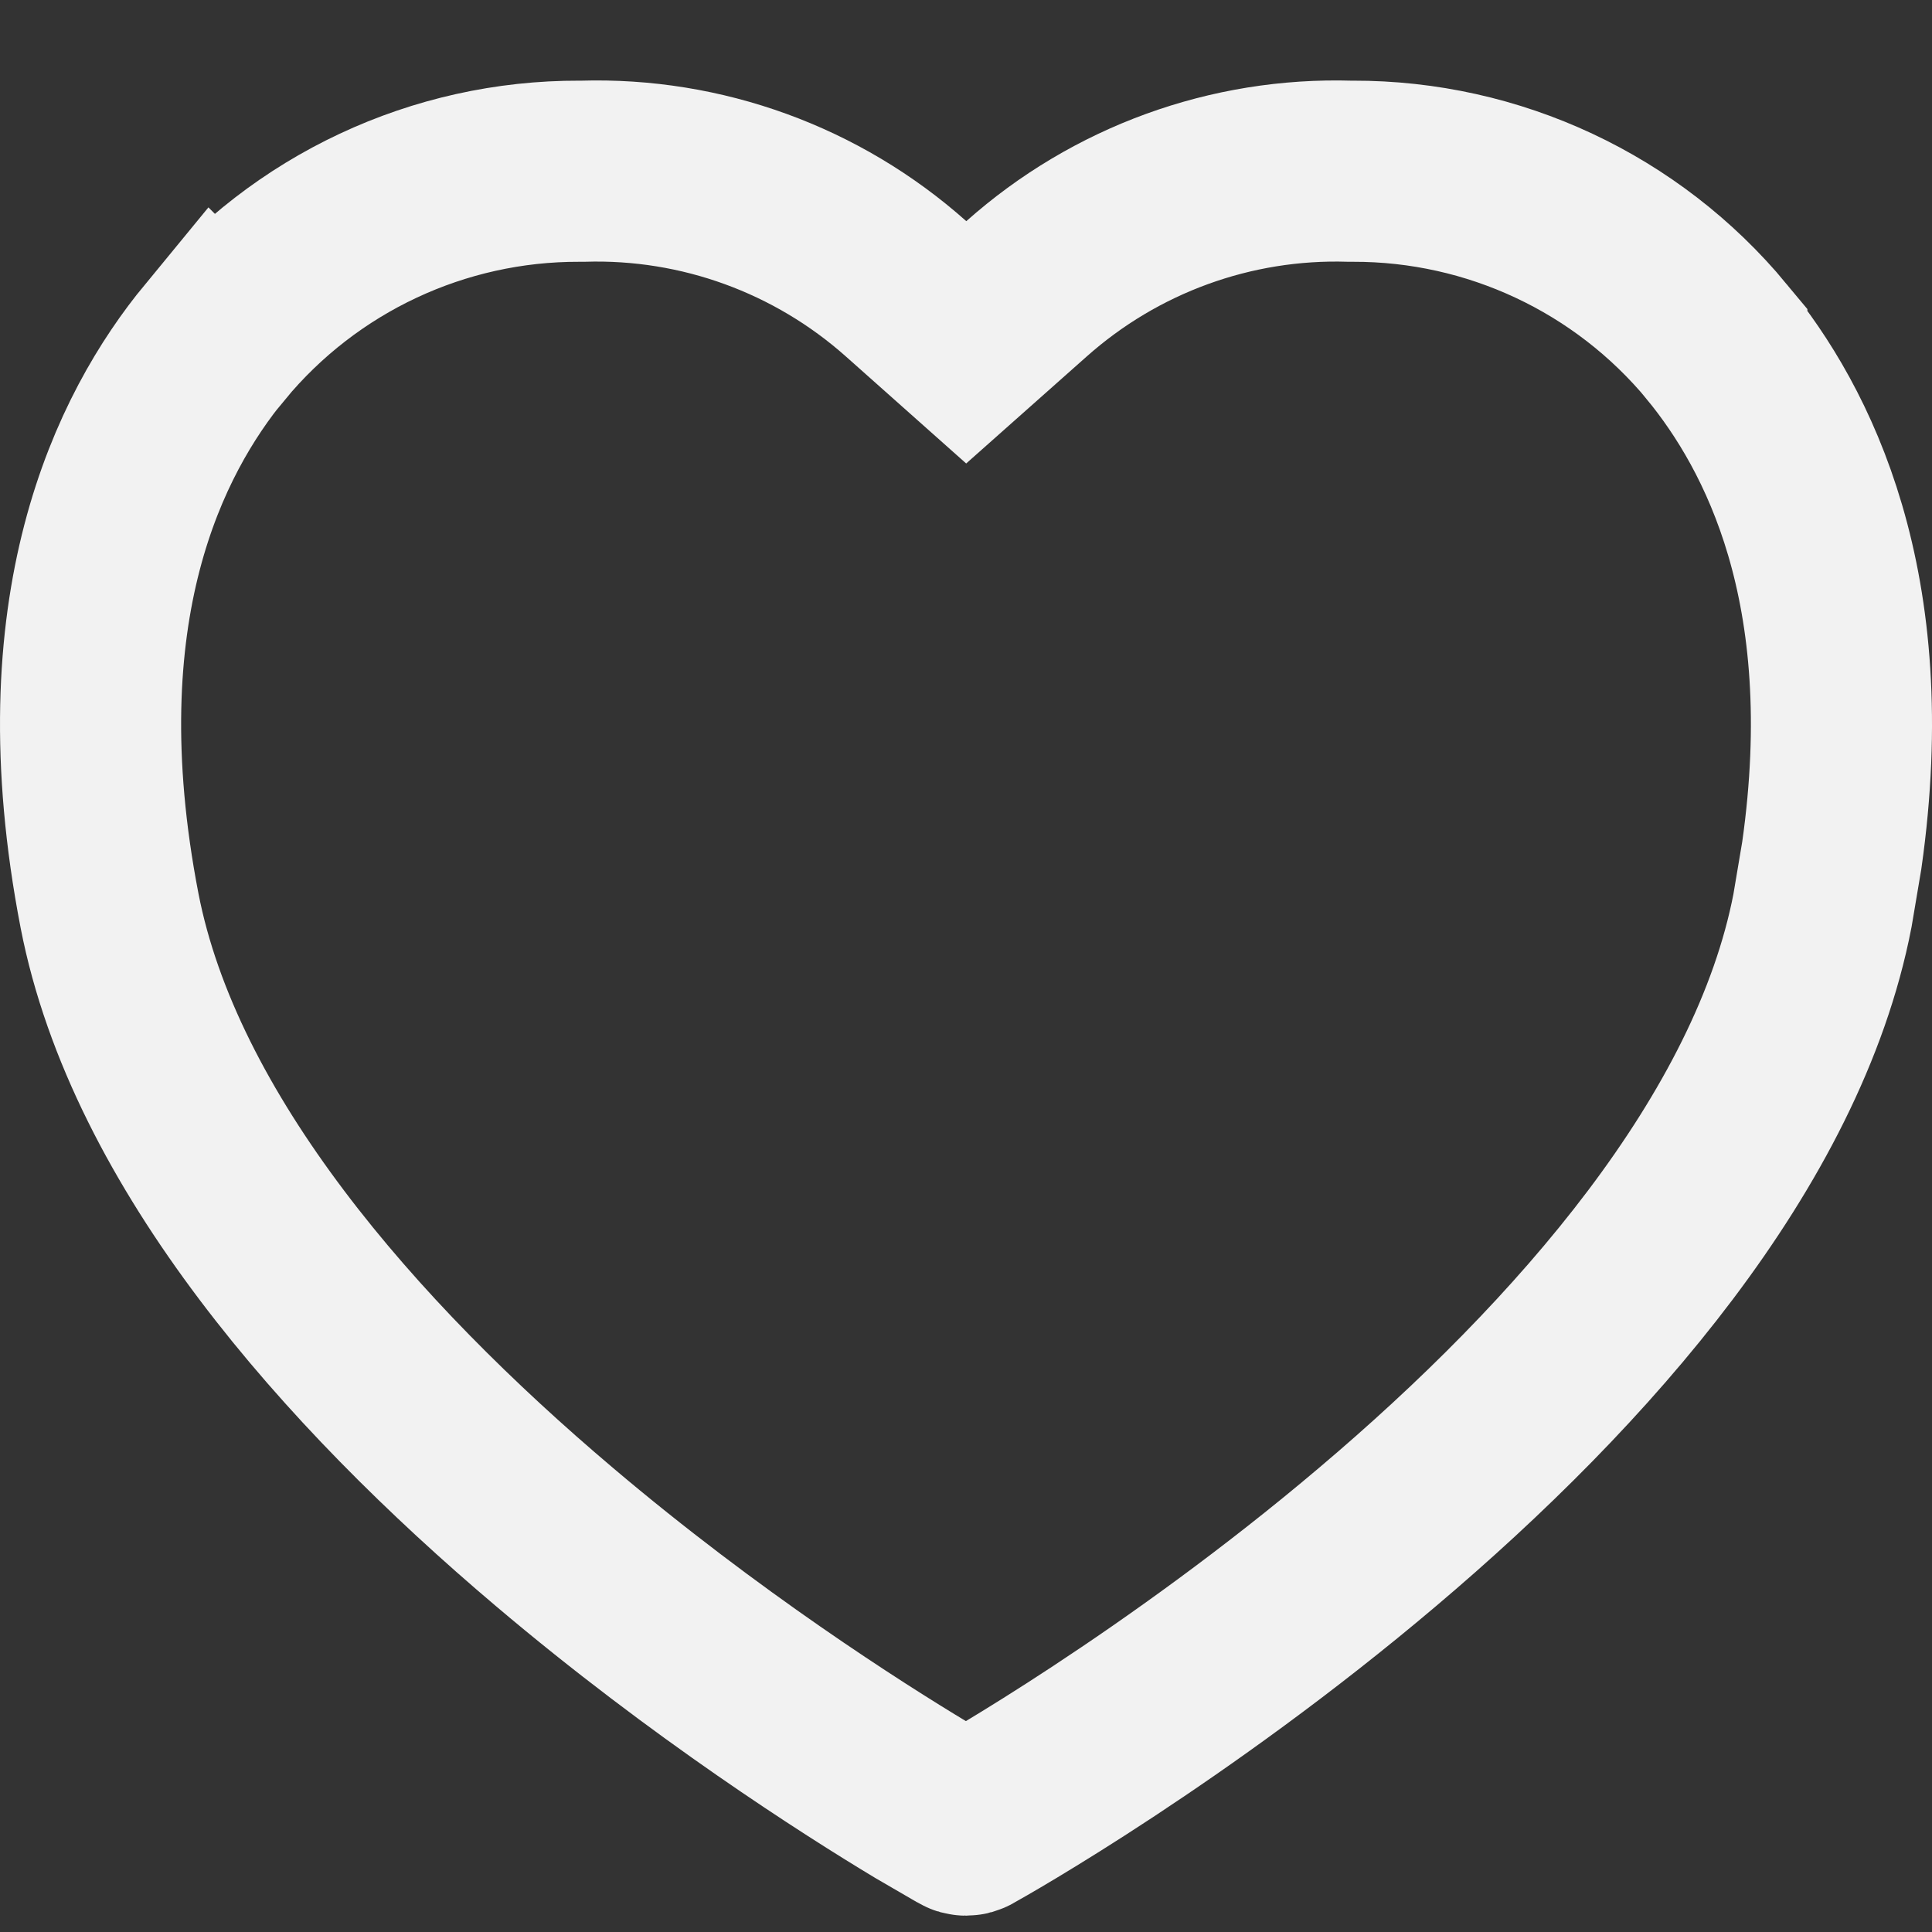 <svg width="16" height="16" viewBox="0 0 16 16" fill="none" xmlns="http://www.w3.org/2000/svg">
<rect x="0" y="0" width="16" height="16" fill="#333333" stroke="none"/>
<path d="M11.18 1.418H11.204C12.369 1.415 13.475 1.933 14.218 2.83V2.831C14.805 3.546 15.486 4.861 15.17 7.084L15.093 7.541C14.724 9.449 13.11 11.289 11.41 12.727C9.742 14.14 8.139 15.044 8.025 15.107L8.024 15.108C8.009 15.117 7.991 15.117 7.976 15.108L7.973 15.106L7.632 14.908C7.057 14.562 5.843 13.789 4.592 12.729C2.892 11.291 1.278 9.451 0.907 7.541C0.423 5.039 1.156 3.59 1.78 2.832L1.781 2.833C2.525 1.933 3.633 1.414 4.8 1.418H4.825C5.81 1.388 6.768 1.737 7.504 2.392L8.002 2.835L8.501 2.392C9.237 1.737 10.195 1.388 11.18 1.418Z" stroke="#F2F2F2" stroke-width="1.5"/>
</svg>
